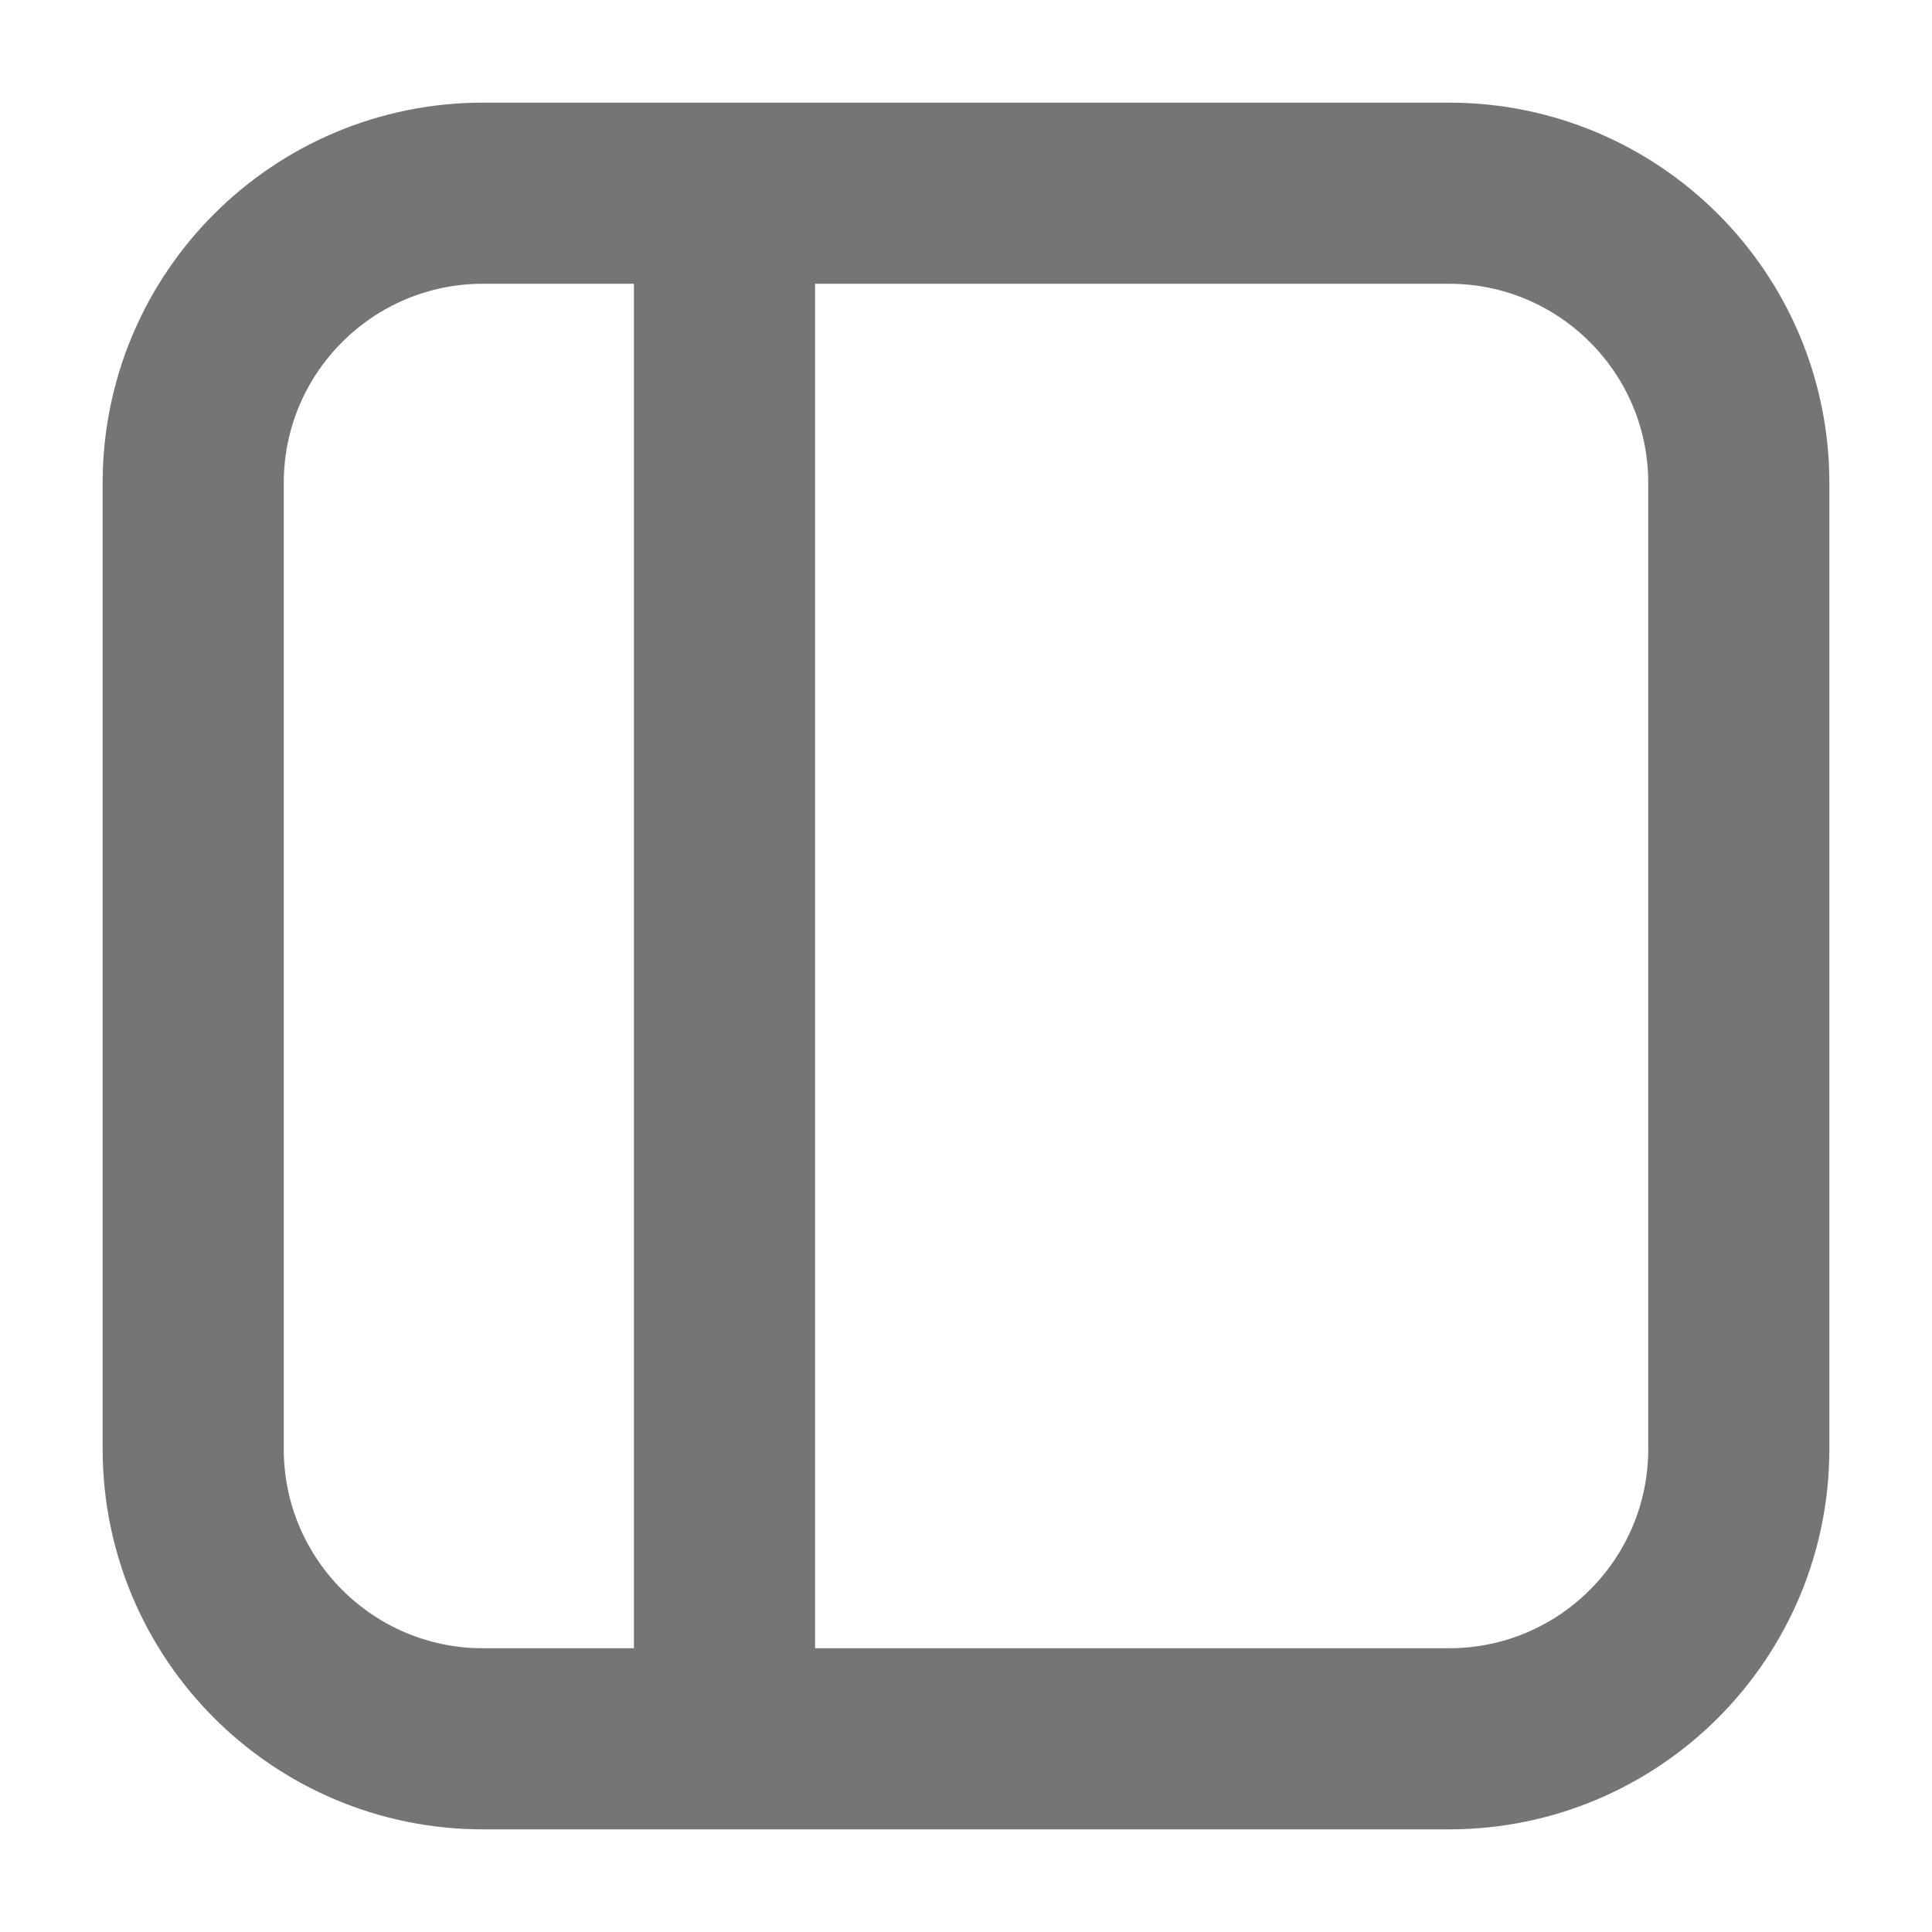 <svg width="16" height="16" viewBox="0 0 16 16" fill="none" fill-opacity="0" stroke="#757576" stroke-width="1.5"
     xmlns="http://www.w3.org/2000/svg">
    <path d="M6 14L6 2M14.4 12L14.4 4C14.4 2.674 13.326 1.6 12 1.6L4 1.6C2.675 1.6 1.6 2.674 1.6 4L1.6 12C1.6 13.325 2.675 14.4 4 14.4H12C13.326 14.4 14.4 13.325 14.4 12Z"/>
</svg>
